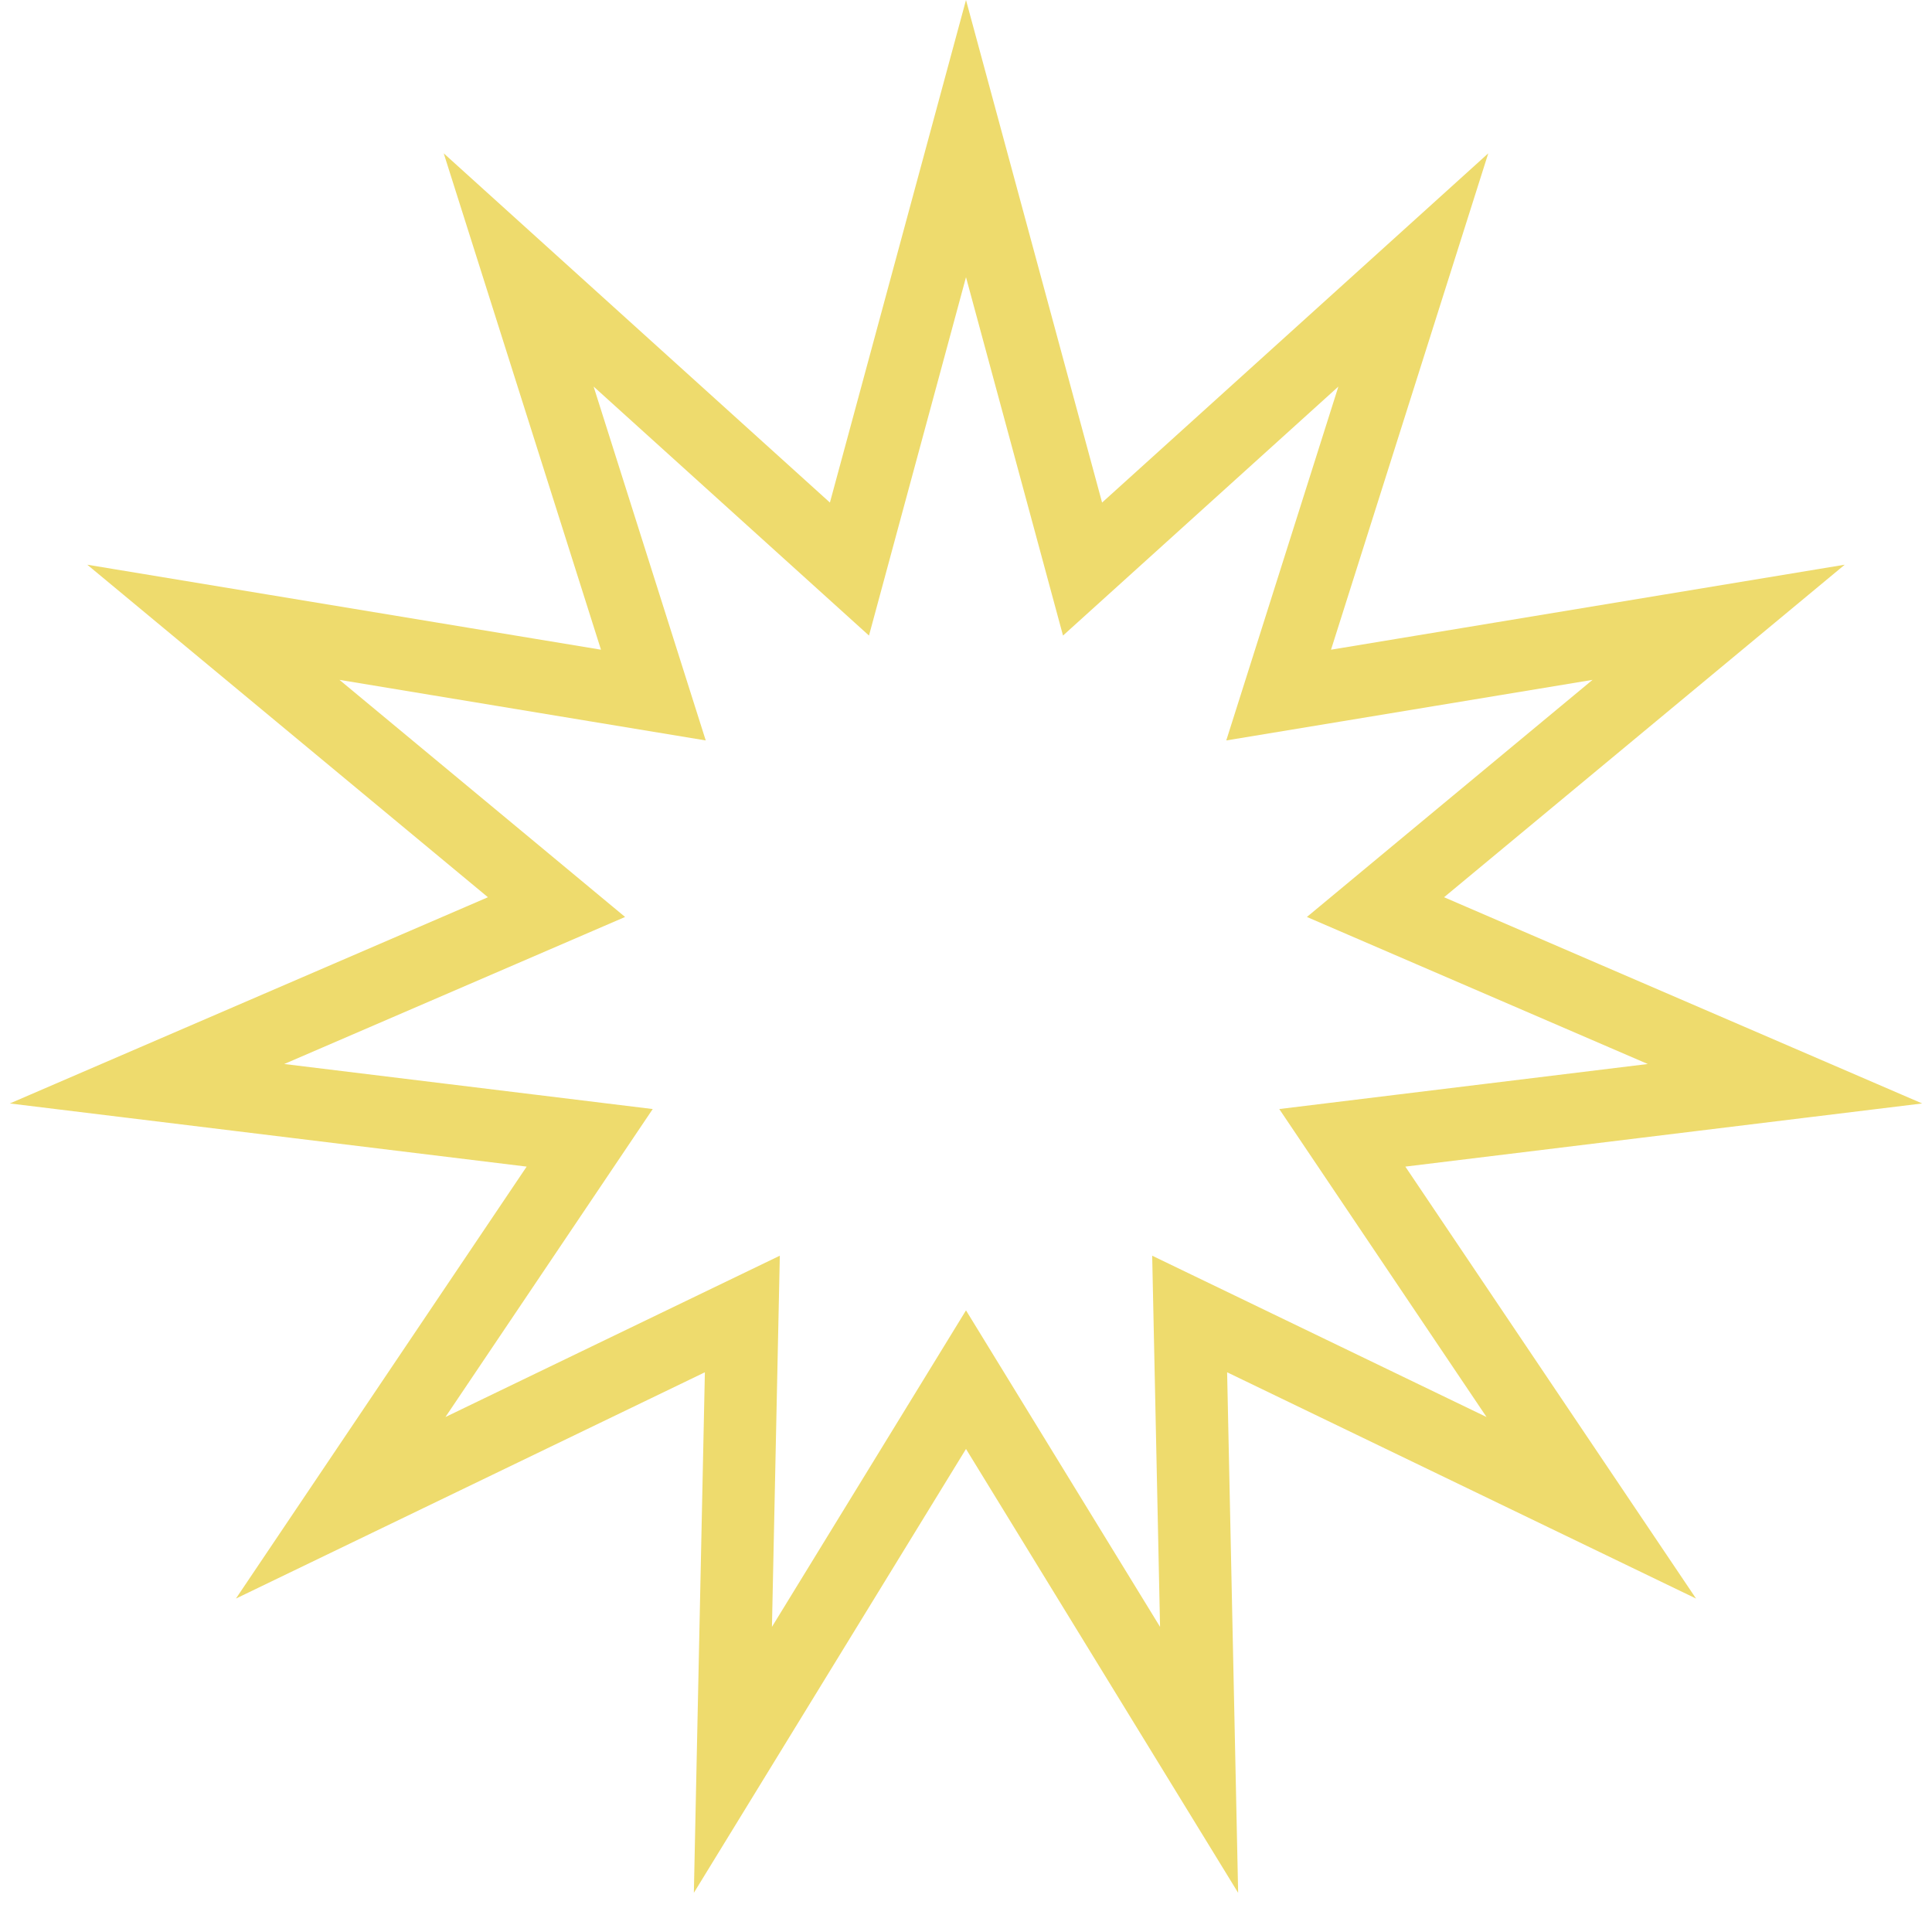 <svg width="80" height="79" viewBox="0 0 80 79" fill="none" xmlns="http://www.w3.org/2000/svg">
<path d="M46.641 21.923L58.523 11.178L53.685 26.45L52.946 28.782L55.36 28.383L71.165 25.768L58.838 35.999L56.956 37.562L59.202 38.531L73.912 44.876L58.011 46.819L55.582 47.116L56.948 49.146L65.892 62.436L51.465 55.474L49.261 54.411L49.313 56.857L49.652 72.873L41.279 59.216L40 57.13L38.721 59.216L30.348 72.873L30.687 56.857L30.739 54.411L28.535 55.474L14.107 62.436L23.052 49.146L24.418 47.116L21.989 46.819L6.088 44.876L20.798 38.531L23.044 37.562L21.162 35.999L8.835 25.768L24.64 28.383L27.054 28.782L26.315 26.45L21.477 11.178L33.359 21.923L35.174 23.564L35.813 21.202L40 5.739L44.187 21.202L44.826 23.564L46.641 21.923Z" stroke="#EEDB6D" stroke-width="3"/>
</svg>